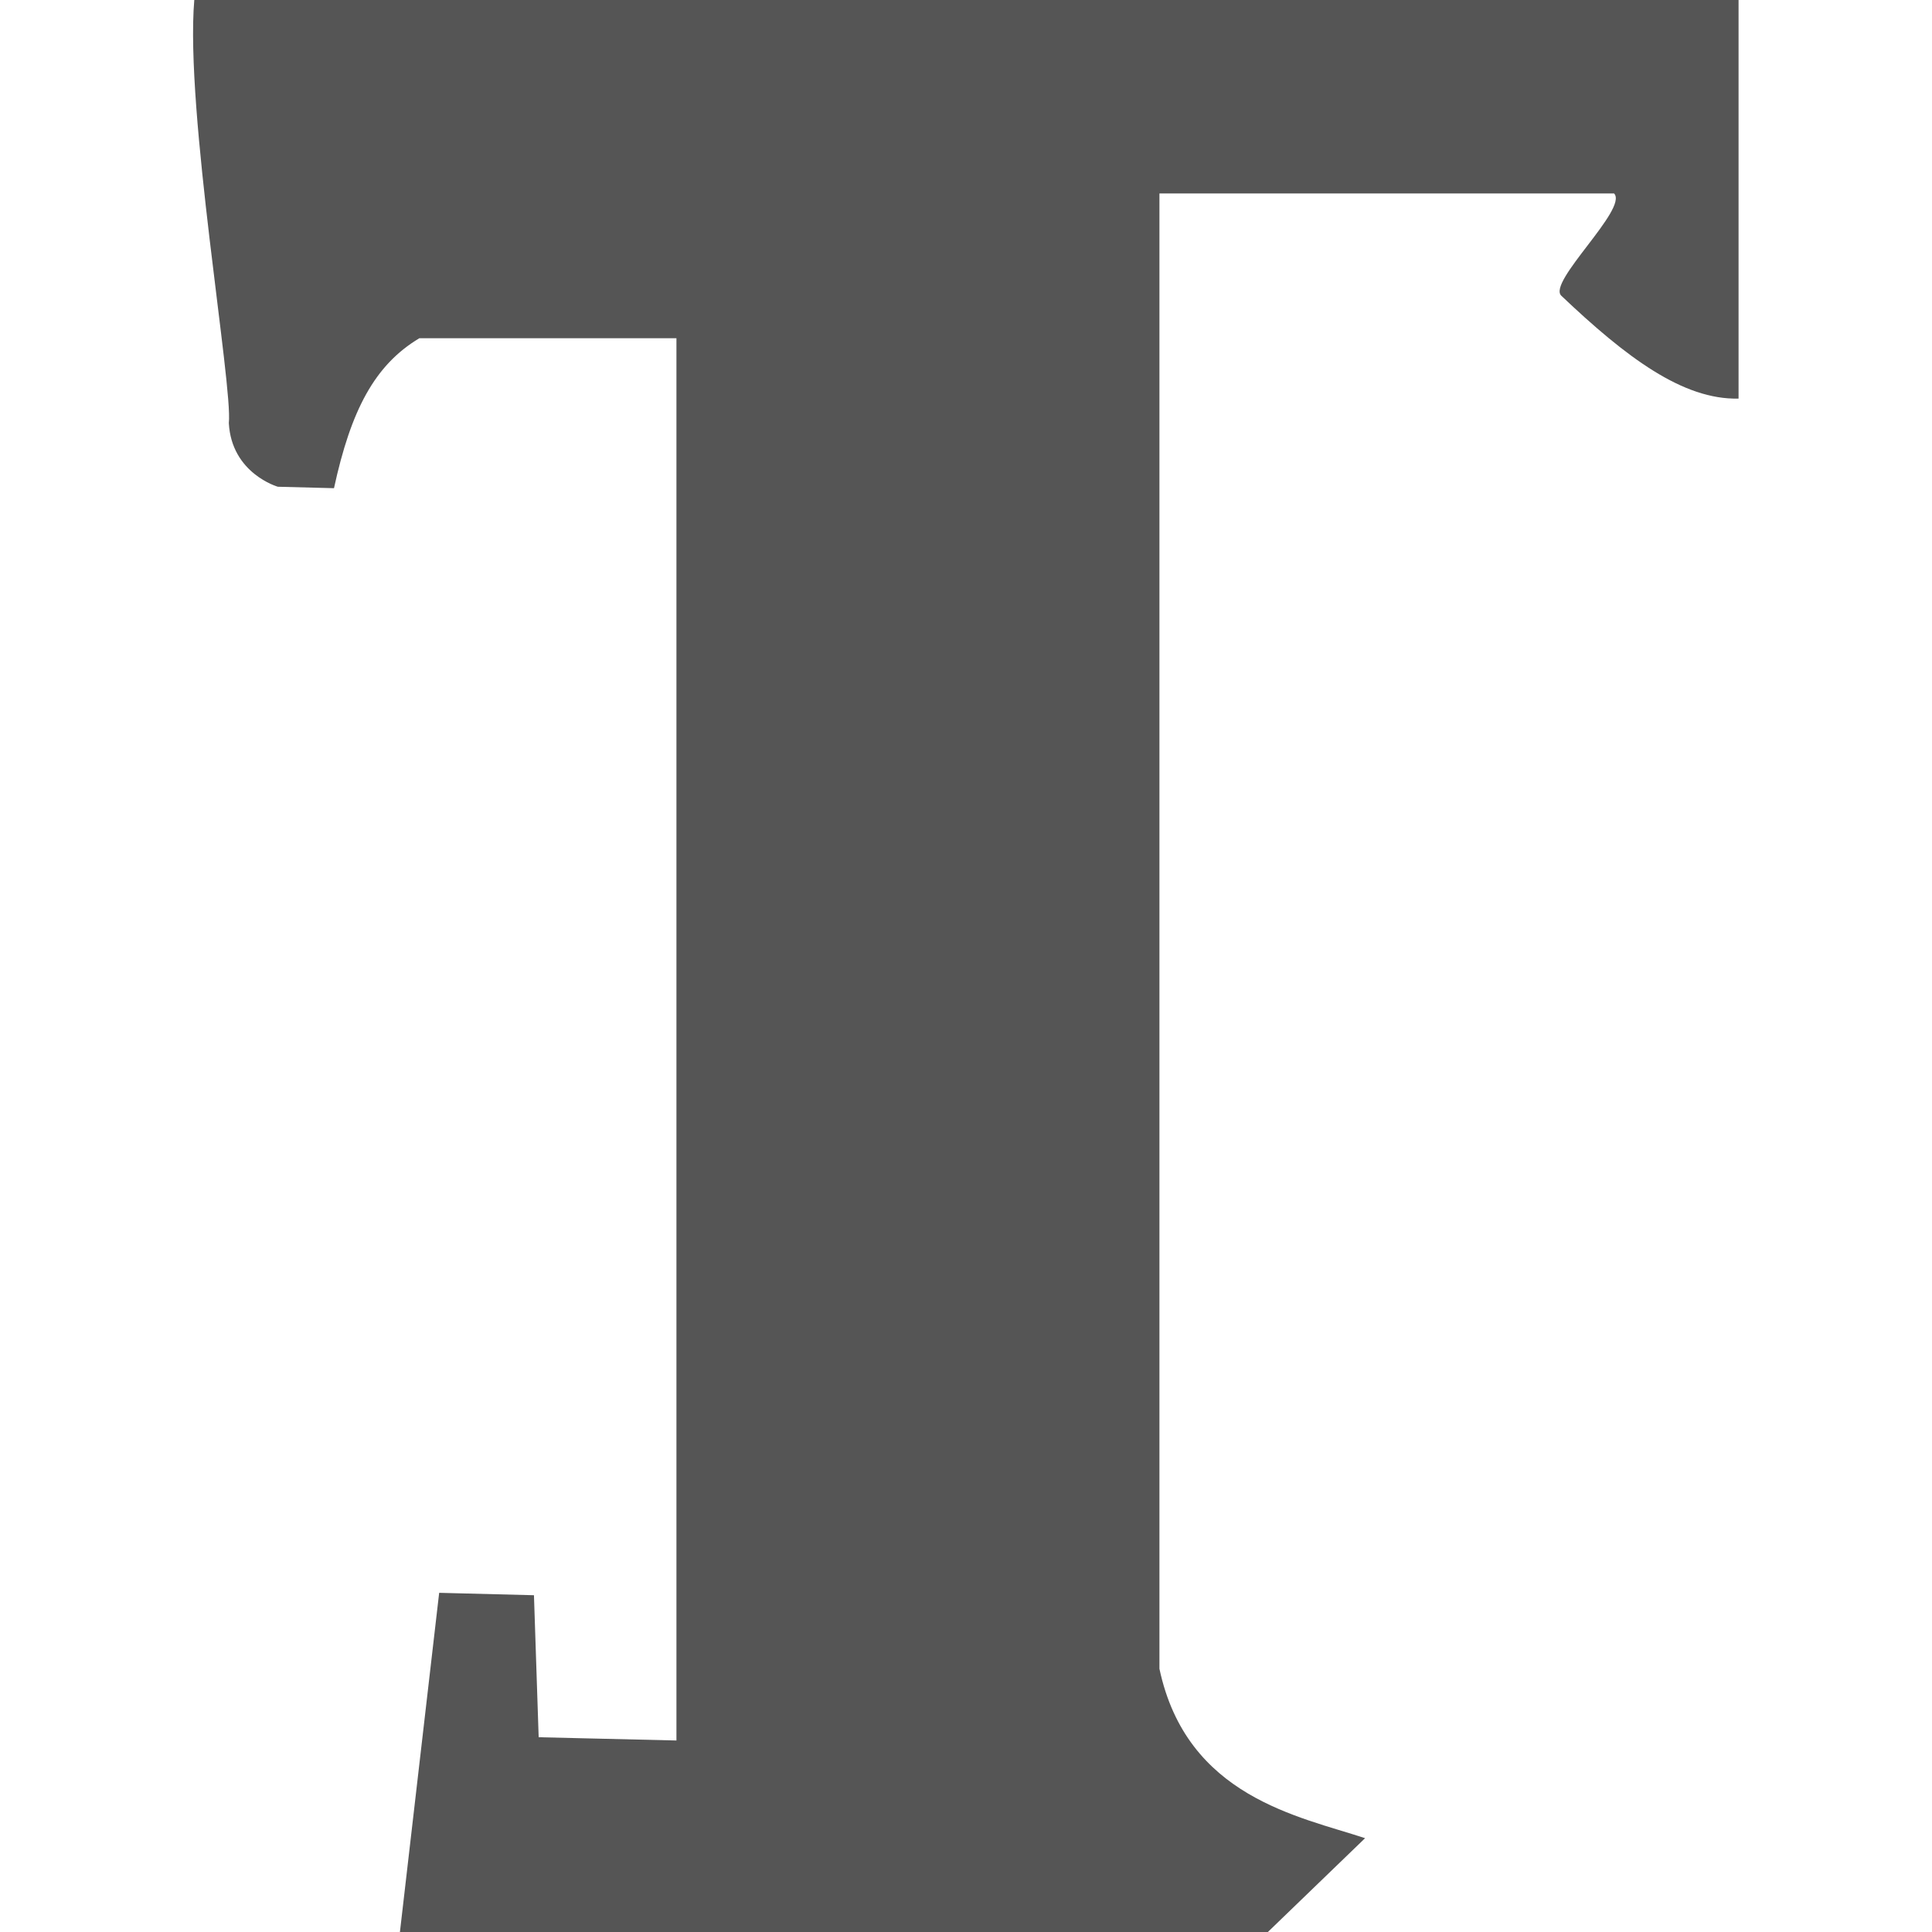 
<svg xmlns="http://www.w3.org/2000/svg" xmlns:xlink="http://www.w3.org/1999/xlink" width="16px" height="16px" viewBox="0 0 16 16" version="1.1">
<g id="surface1">
<path style=" stroke:none;fill-rule:nonzero;fill:#555555;fill-opacity:1;" d="M 1.609 0 C 1.531 0.914 1.93 3.199 1.895 3.504 C 1.918 3.922 2.301 4.031 2.301 4.031 L 2.766 4.043 C 2.906 3.398 3.102 3.023 3.473 2.801 L 5.602 2.801 L 5.602 14.414 L 4.461 14.387 L 4.422 13.211 L 3.637 13.191 L 3.312 16 L 10.5 16 L 11.305 15.223 C 10.762 15.043 9.828 14.883 9.602 13.82 L 9.602 1.602 L 13.367 1.602 C 13.488 1.727 12.812 2.336 12.93 2.449 C 13.469 2.961 13.938 3.312 14.398 3.301 L 14.398 0 Z M 1.609 0 "/>
</g>
</svg>
